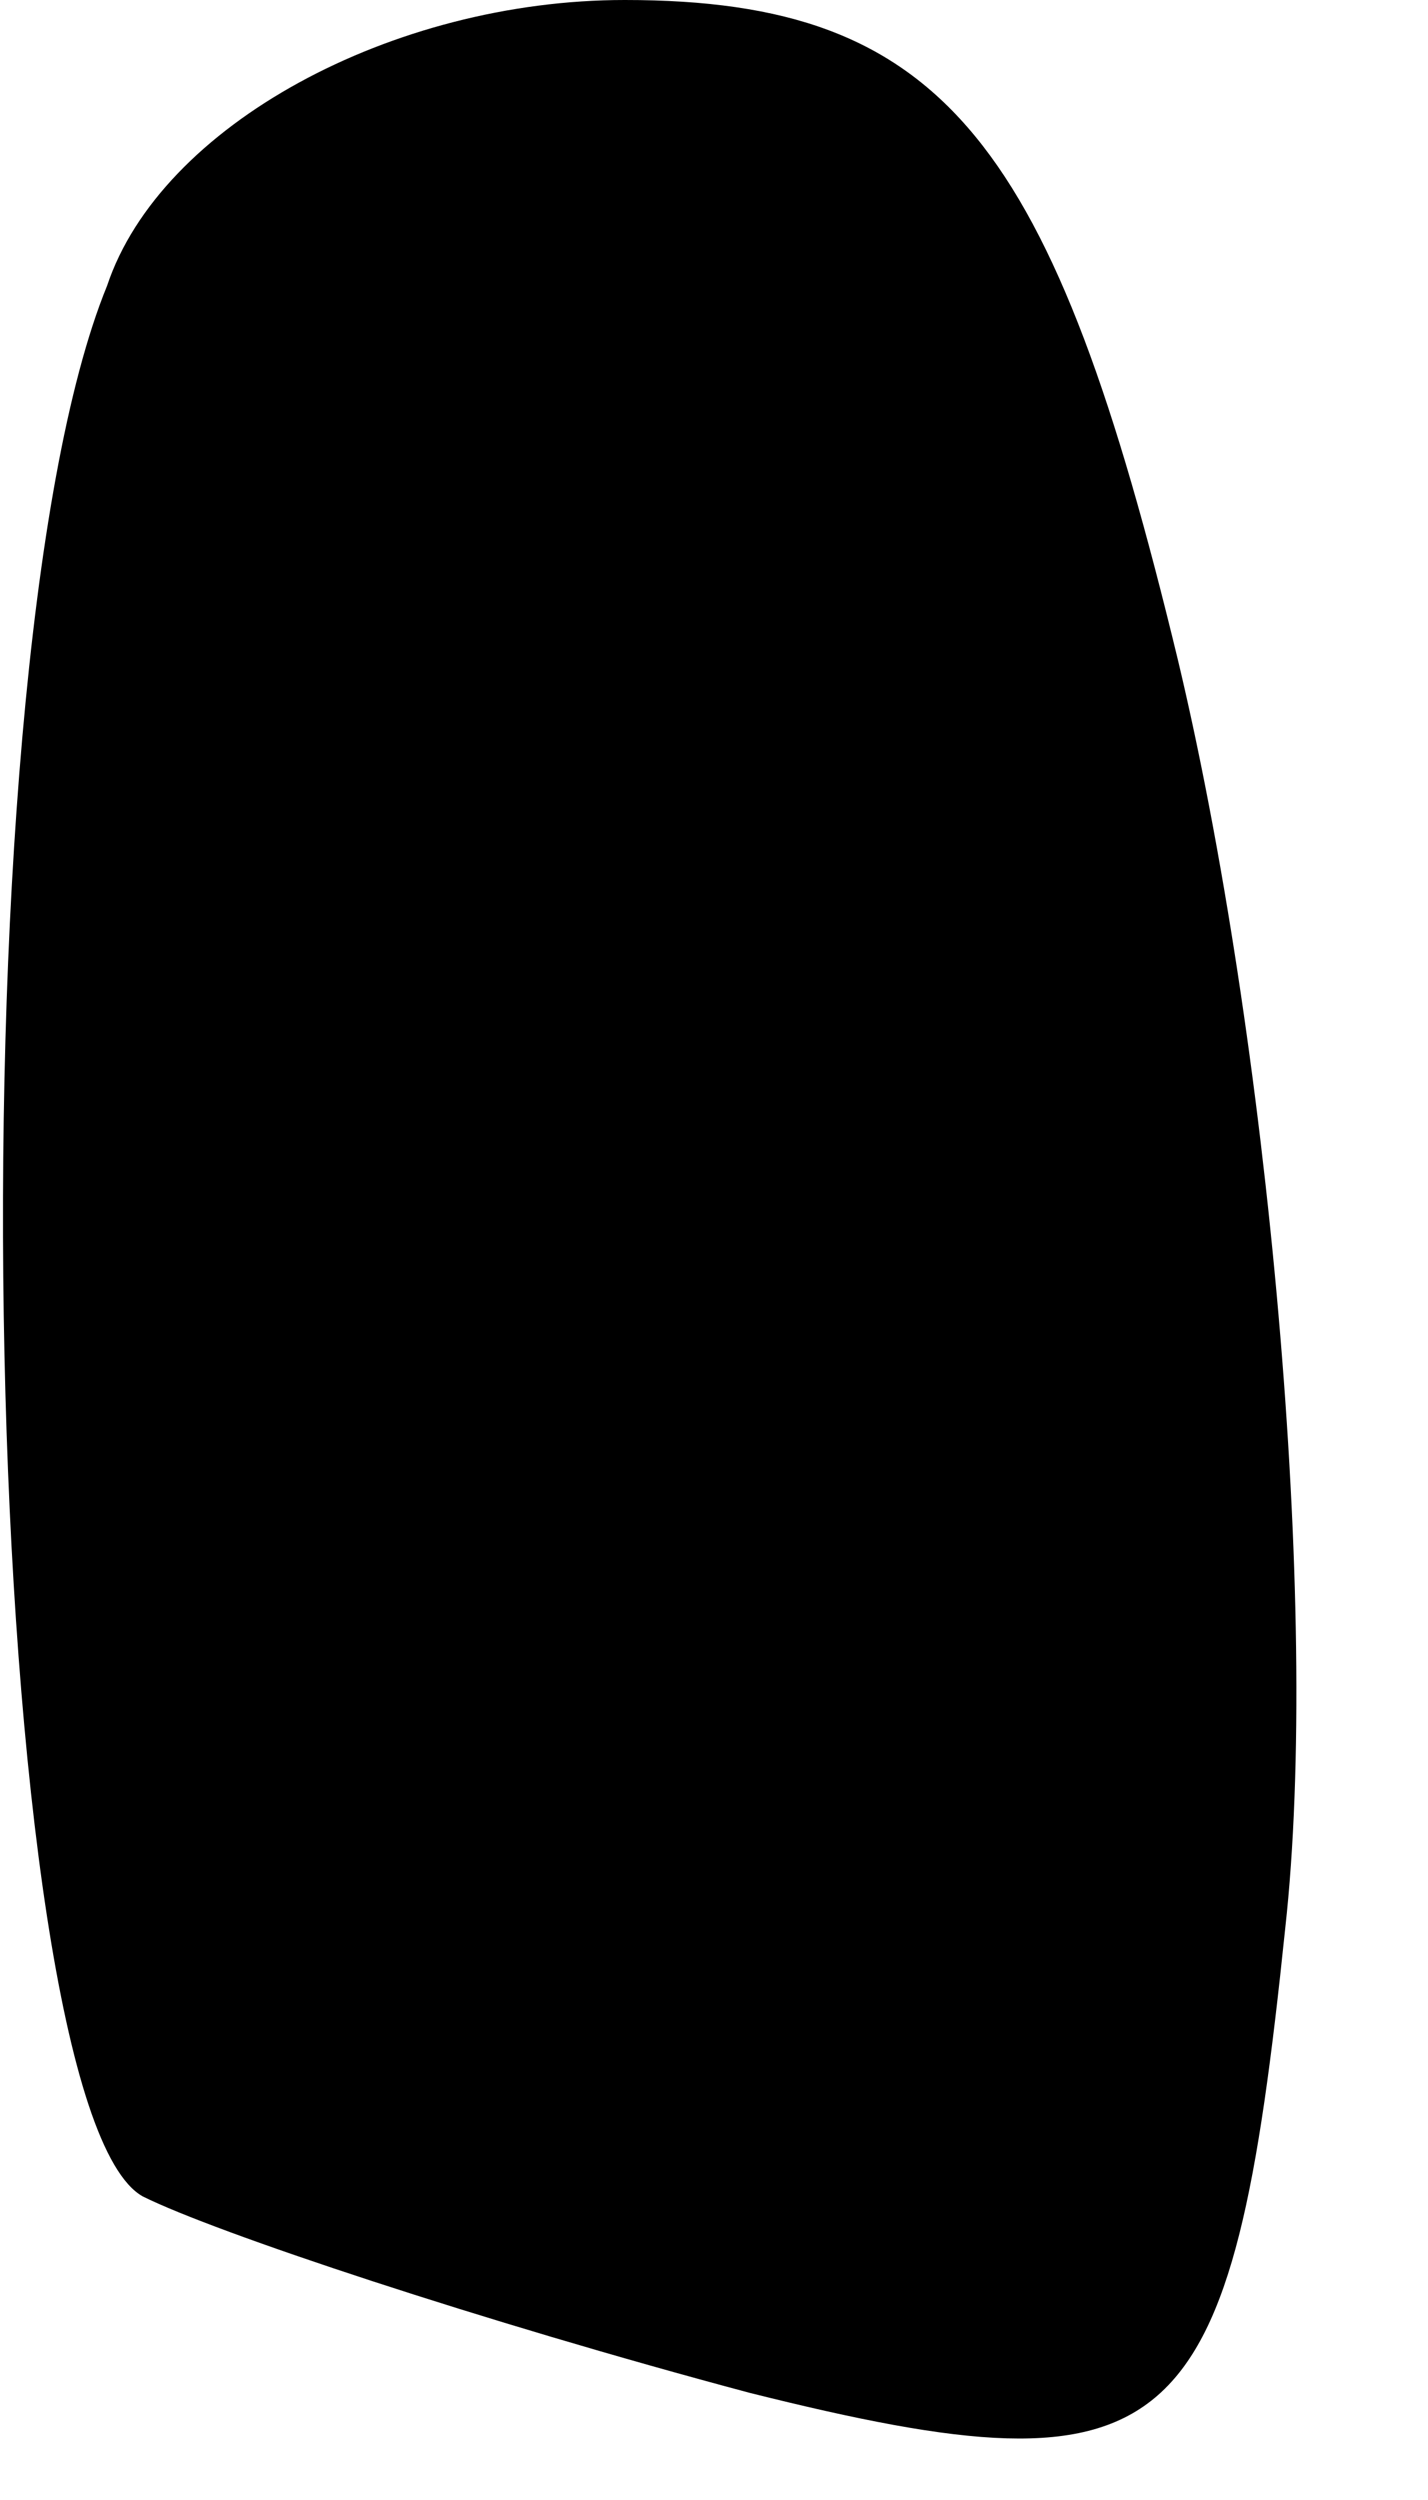 <?xml version="1.0" standalone="no"?>
<!DOCTYPE svg PUBLIC "-//W3C//DTD SVG 20010904//EN"
 "http://www.w3.org/TR/2001/REC-SVG-20010904/DTD/svg10.dtd">
<svg version="1.0" xmlns="http://www.w3.org/2000/svg"
 width="8pt" height="14pt" viewBox="0 0 8 14"
 preserveAspectRatio="xMidYMid meet">
<g transform="translate(0,14) scale(0.1,-0.1)"
fill="#000000" stroke="none">
<path fill="#000000" stroke="none" d="M6 124 c-9 -22 -7 -102 2 -107 4 -2 19
-7 34 -11 24 -6 27 -3 30 26 2 18 -1 50 -6 71 -7 29 -13 37 -31 37 -13 0 -26
-7 -29 -16z"/>
</g>
</svg>
